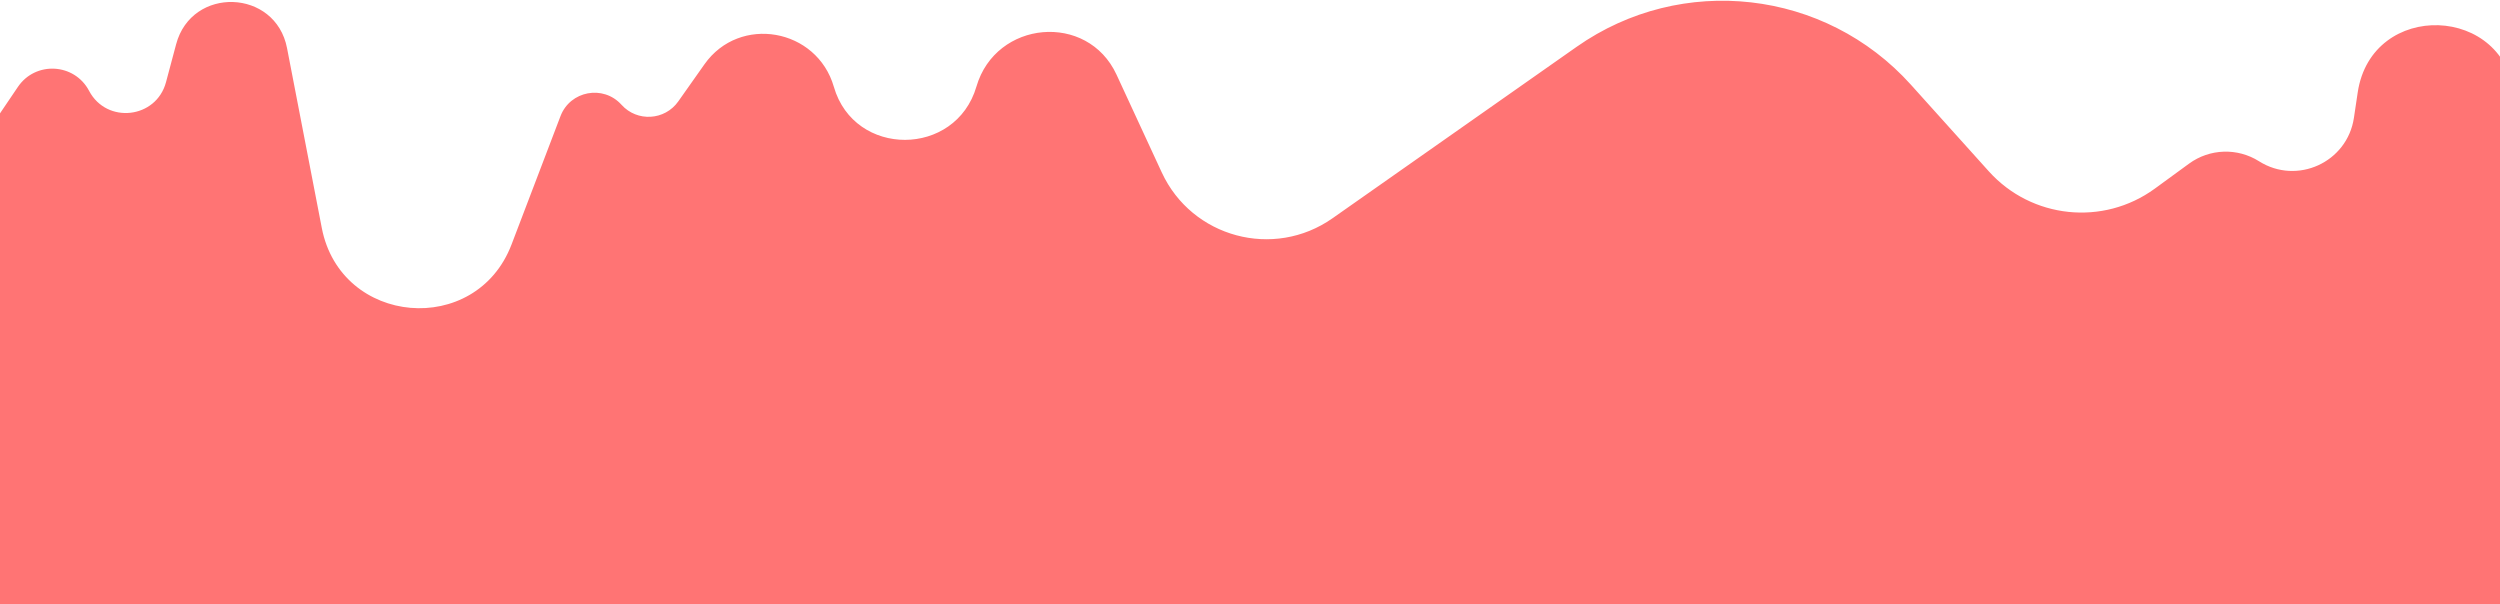 <svg width="1440" height="348" viewBox="0 0 1440 348" fill="none" xmlns="http://www.w3.org/2000/svg">
<path d="M10.303 50.069L-5.686 73.707C-8.44 77.778 -10.415 82.206 -11.565 86.985C-47.929 238.161 -116.493 529.103 -112.861 537.96C-109.468 546.236 822.746 503.25 1400.62 475.346C1477.94 471.613 1535.73 403.389 1527.13 326.457L1516.73 233.446C1515.05 218.484 1502.4 207.17 1487.35 207.17C1471.9 207.17 1459.06 195.279 1457.87 179.879L1448.37 56.492C1444.21 2.473 1366.03 -0.311 1358.04 53.276L1355.86 67.867C1352.04 93.499 1323.13 106.741 1301.22 92.895C1288.78 85.03 1272.79 85.566 1260.91 94.245L1241.2 108.634C1211.47 130.336 1170.15 126.031 1145.54 98.669L1100.68 48.8C1051.27 -6.126 968.63 -15.504 908.172 26.953L767.506 125.739C733.653 149.512 686.536 136.846 669.167 99.303L643.109 42.978C626.4 6.862 573.591 11.648 562.43 49.845C550.503 90.663 492.097 90.879 480.303 50.022C470.568 16.301 426.009 8.354 405.772 37.031L390.676 58.421C382.925 69.405 366.98 70.348 357.988 60.355C347.509 48.71 328.423 52.266 322.841 66.903L294.656 140.81C274.199 194.45 196.247 187.673 185.354 131.307L165.333 27.712C158.727 -6.468 110.435 -8.159 101.455 25.476L95.619 47.335C89.999 68.385 61.468 71.595 51.311 52.321C42.88 36.322 20.436 35.089 10.303 50.069Z" fill="#FF7474"/>
</svg>
